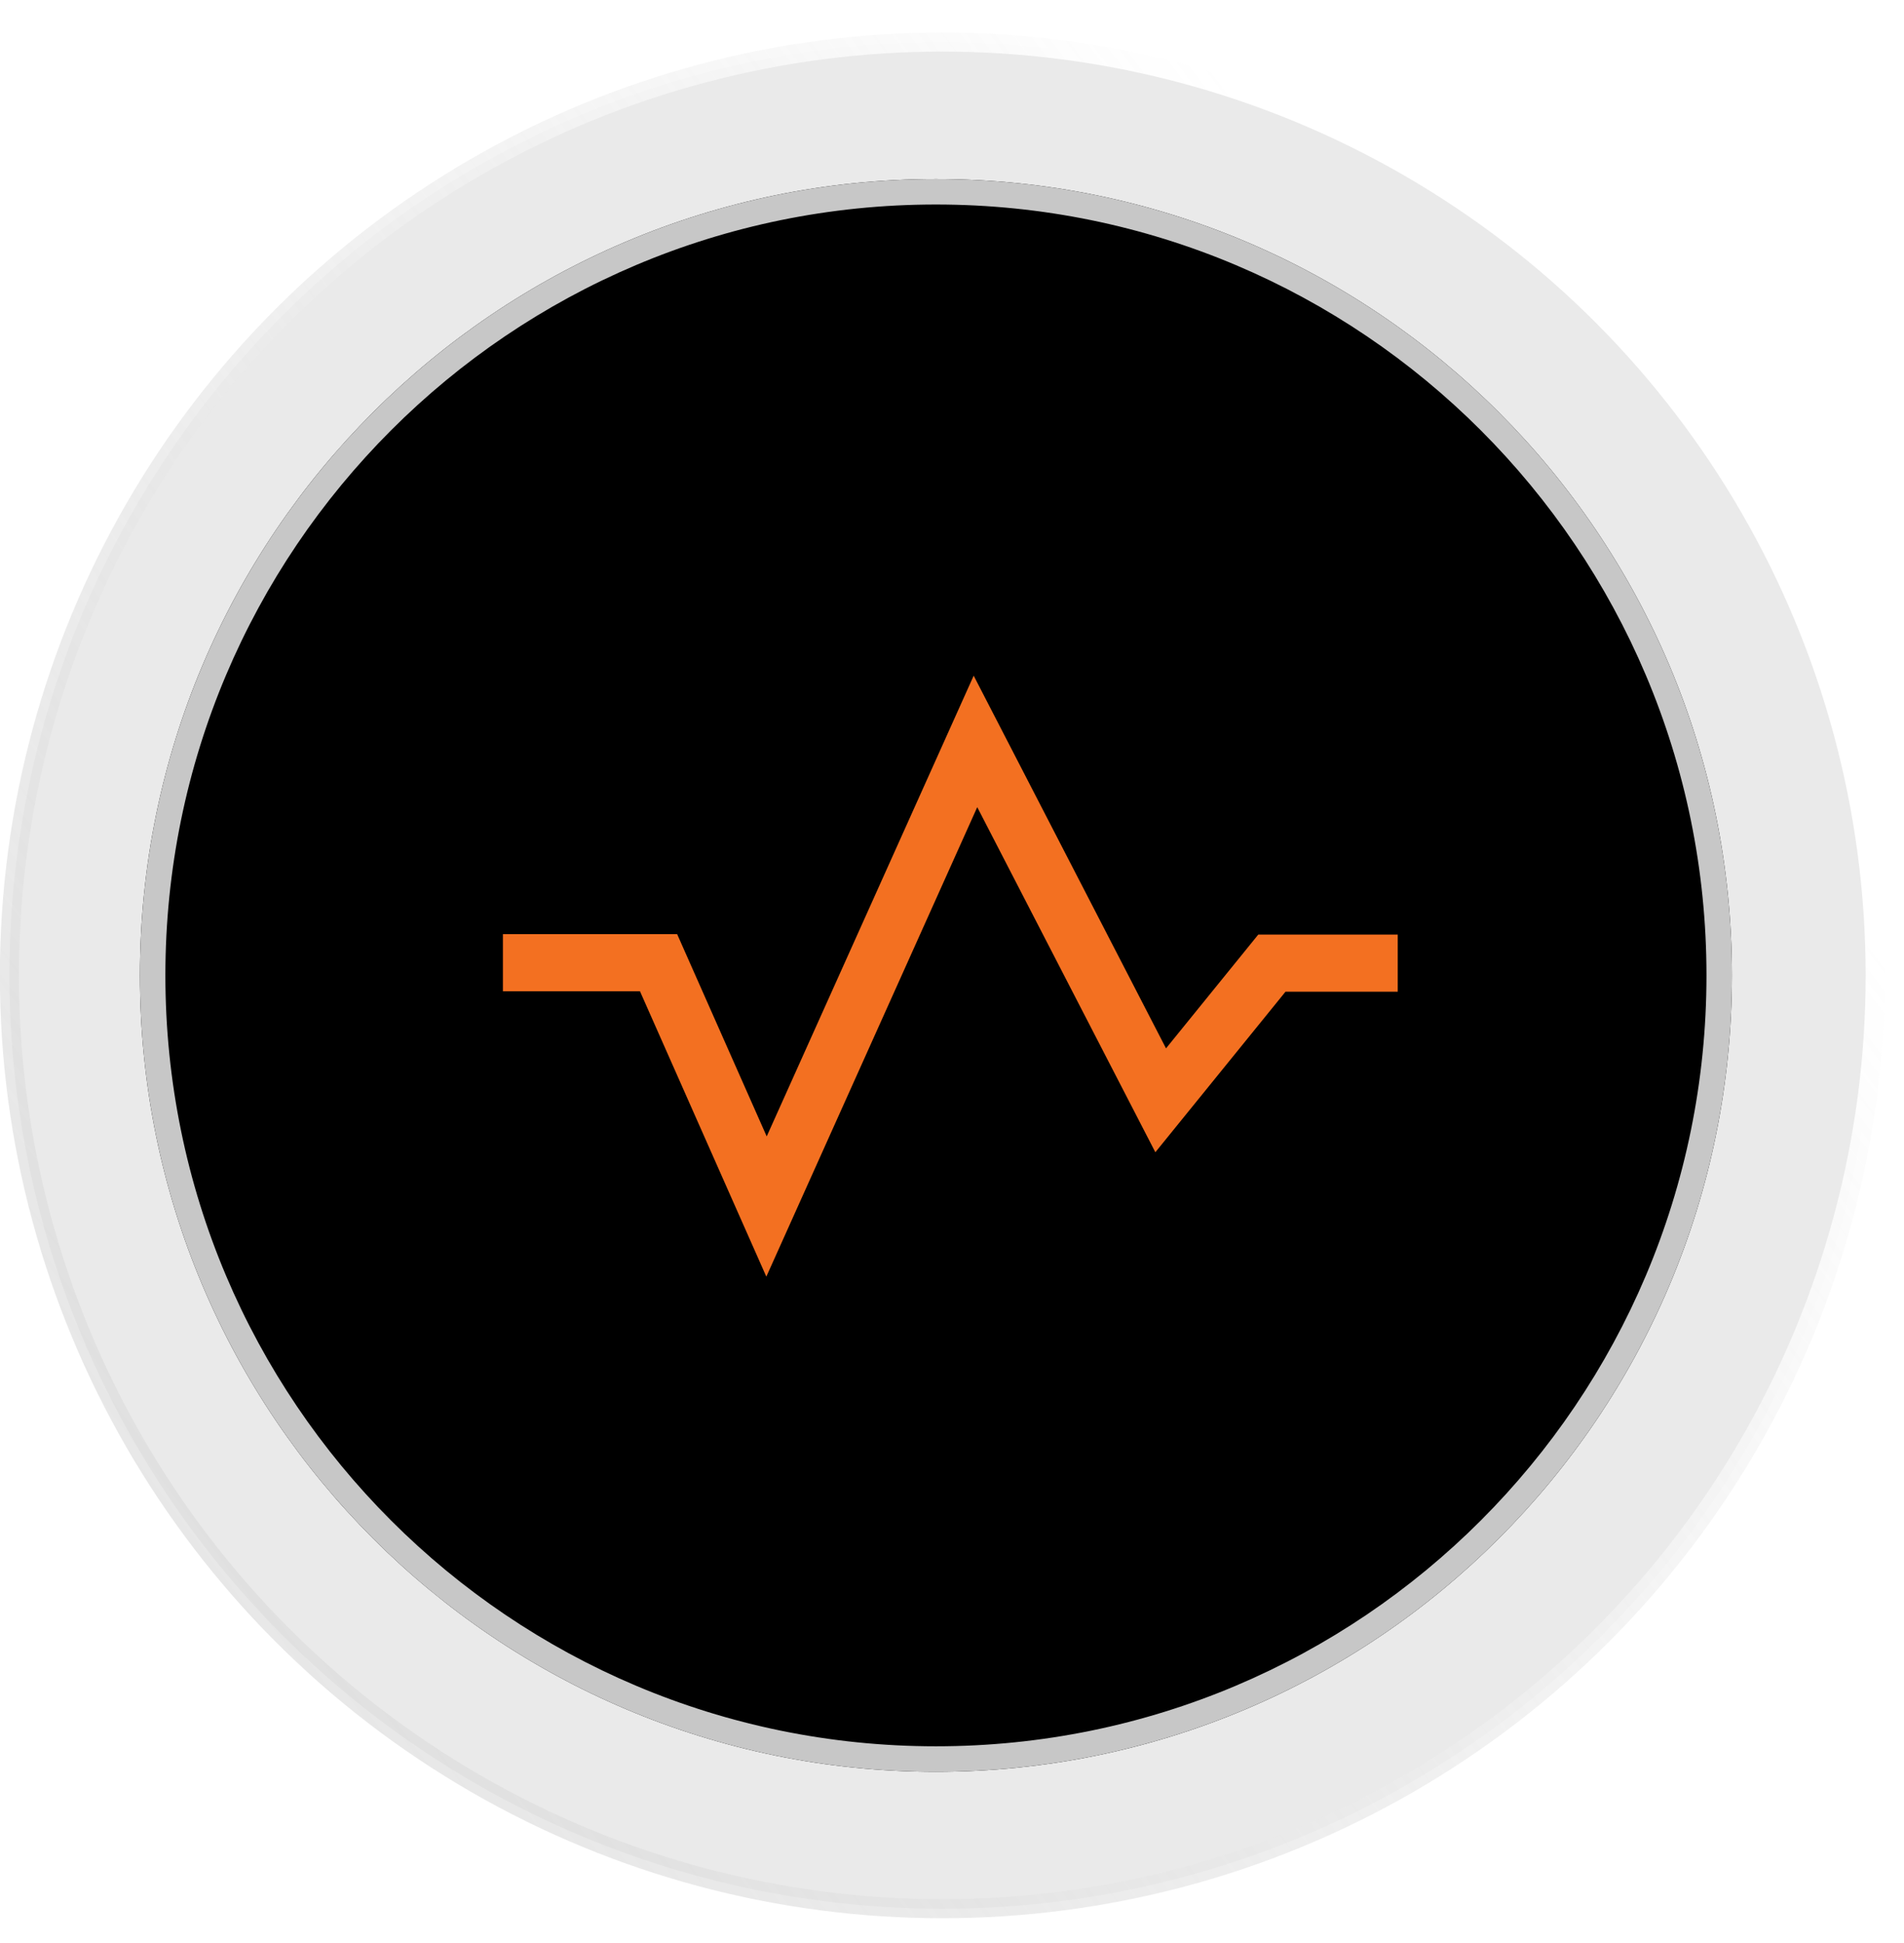 <svg width="50" height="51" viewBox="0 0 50 51" xmlns="http://www.w3.org/2000/svg" xmlns:xlink="http://www.w3.org/1999/xlink"><defs><linearGradient x1="84.195%" y1="26.724%" x2="5.46%" y2="85.919%" id="a"><stop stop-color="#FFF" offset="0%"/><stop stop-color="#D8D8D8" stop-opacity=".622" offset="100%"/></linearGradient><linearGradient x1="50%" y1="0%" x2="50%" y2="100%" id="b"><stop stop-color="#FFF" offset="0%"/><stop stop-color="#E7E7E7" offset="100%"/></linearGradient><filter x="-15.5%" y="-15.5%" width="131.1%" height="131.1%" filterUnits="objectBoundingBox" id="d"><feMorphology radius="3" in="SourceAlpha" result="shadowSpreadInner1"/><feGaussianBlur stdDeviation="5" in="shadowSpreadInner1" result="shadowBlurInner1"/><feOffset in="shadowBlurInner1" result="shadowOffsetInner1"/><feComposite in="shadowOffsetInner1" in2="SourceAlpha" operator="arithmetic" k2="-1" k3="1" result="shadowInnerInner1"/><feColorMatrix values="0 0 0 0 0.89 0 0 0 0 0.898 0 0 0 0 0.925 0 0 0 1 0" in="shadowInnerInner1" result="shadowMatrixInner1"/><feOffset in="SourceAlpha" result="shadowOffsetInner2"/><feComposite in="shadowOffsetInner2" in2="SourceAlpha" operator="arithmetic" k2="-1" k3="1" result="shadowInnerInner2"/><feColorMatrix values="0 0 0 0 0 0 0 0 0 0 0 0 0 0 0 0 0 0 0.155 0" in="shadowInnerInner2" result="shadowMatrixInner2"/><feMerge><feMergeNode in="shadowMatrixInner1"/><feMergeNode in="shadowMatrixInner2"/></feMerge></filter><path d="M24.081 45.152c11.545 0 20.904-9.359 20.904-20.904 0-11.544-9.359-20.903-20.904-20.903S3.177 12.704 3.177 24.248c0 11.545 9.36 20.904 20.904 20.904Z" id="c"/></defs><g transform="translate(.497 1.354)" fill="none" fill-rule="evenodd"><circle stroke="url(#a)" stroke-width=".5" fill="#EAEAEA" cx="24.248" cy="24.248" r="24.498"/><use fill="url(#b)" xlink:href="#c"/><use fill="#000" filter="url(#d)" xlink:href="#c"/><path d="M24.081 3.345c11.545 0 20.904 9.359 20.904 20.903 0 11.545-9.359 20.904-20.904 20.904S3.177 35.793 3.177 24.248c0-11.544 9.36-20.903 20.904-20.903Zm0 .669c-11.175 0-20.235 9.059-20.235 20.234 0 11.176 9.06 20.235 20.235 20.235 11.176 0 20.235-9.06 20.235-20.235 0-11.175-9.06-20.234-20.235-20.234Z" fill="#C7C7C7"/><path stroke="#F37021" stroke-width="1.5" d="M12.71 23.915h4.087l2.835 6.4 5.487-12.208 4.864 9.42 2.92-3.6h3.305"/></g></svg>
